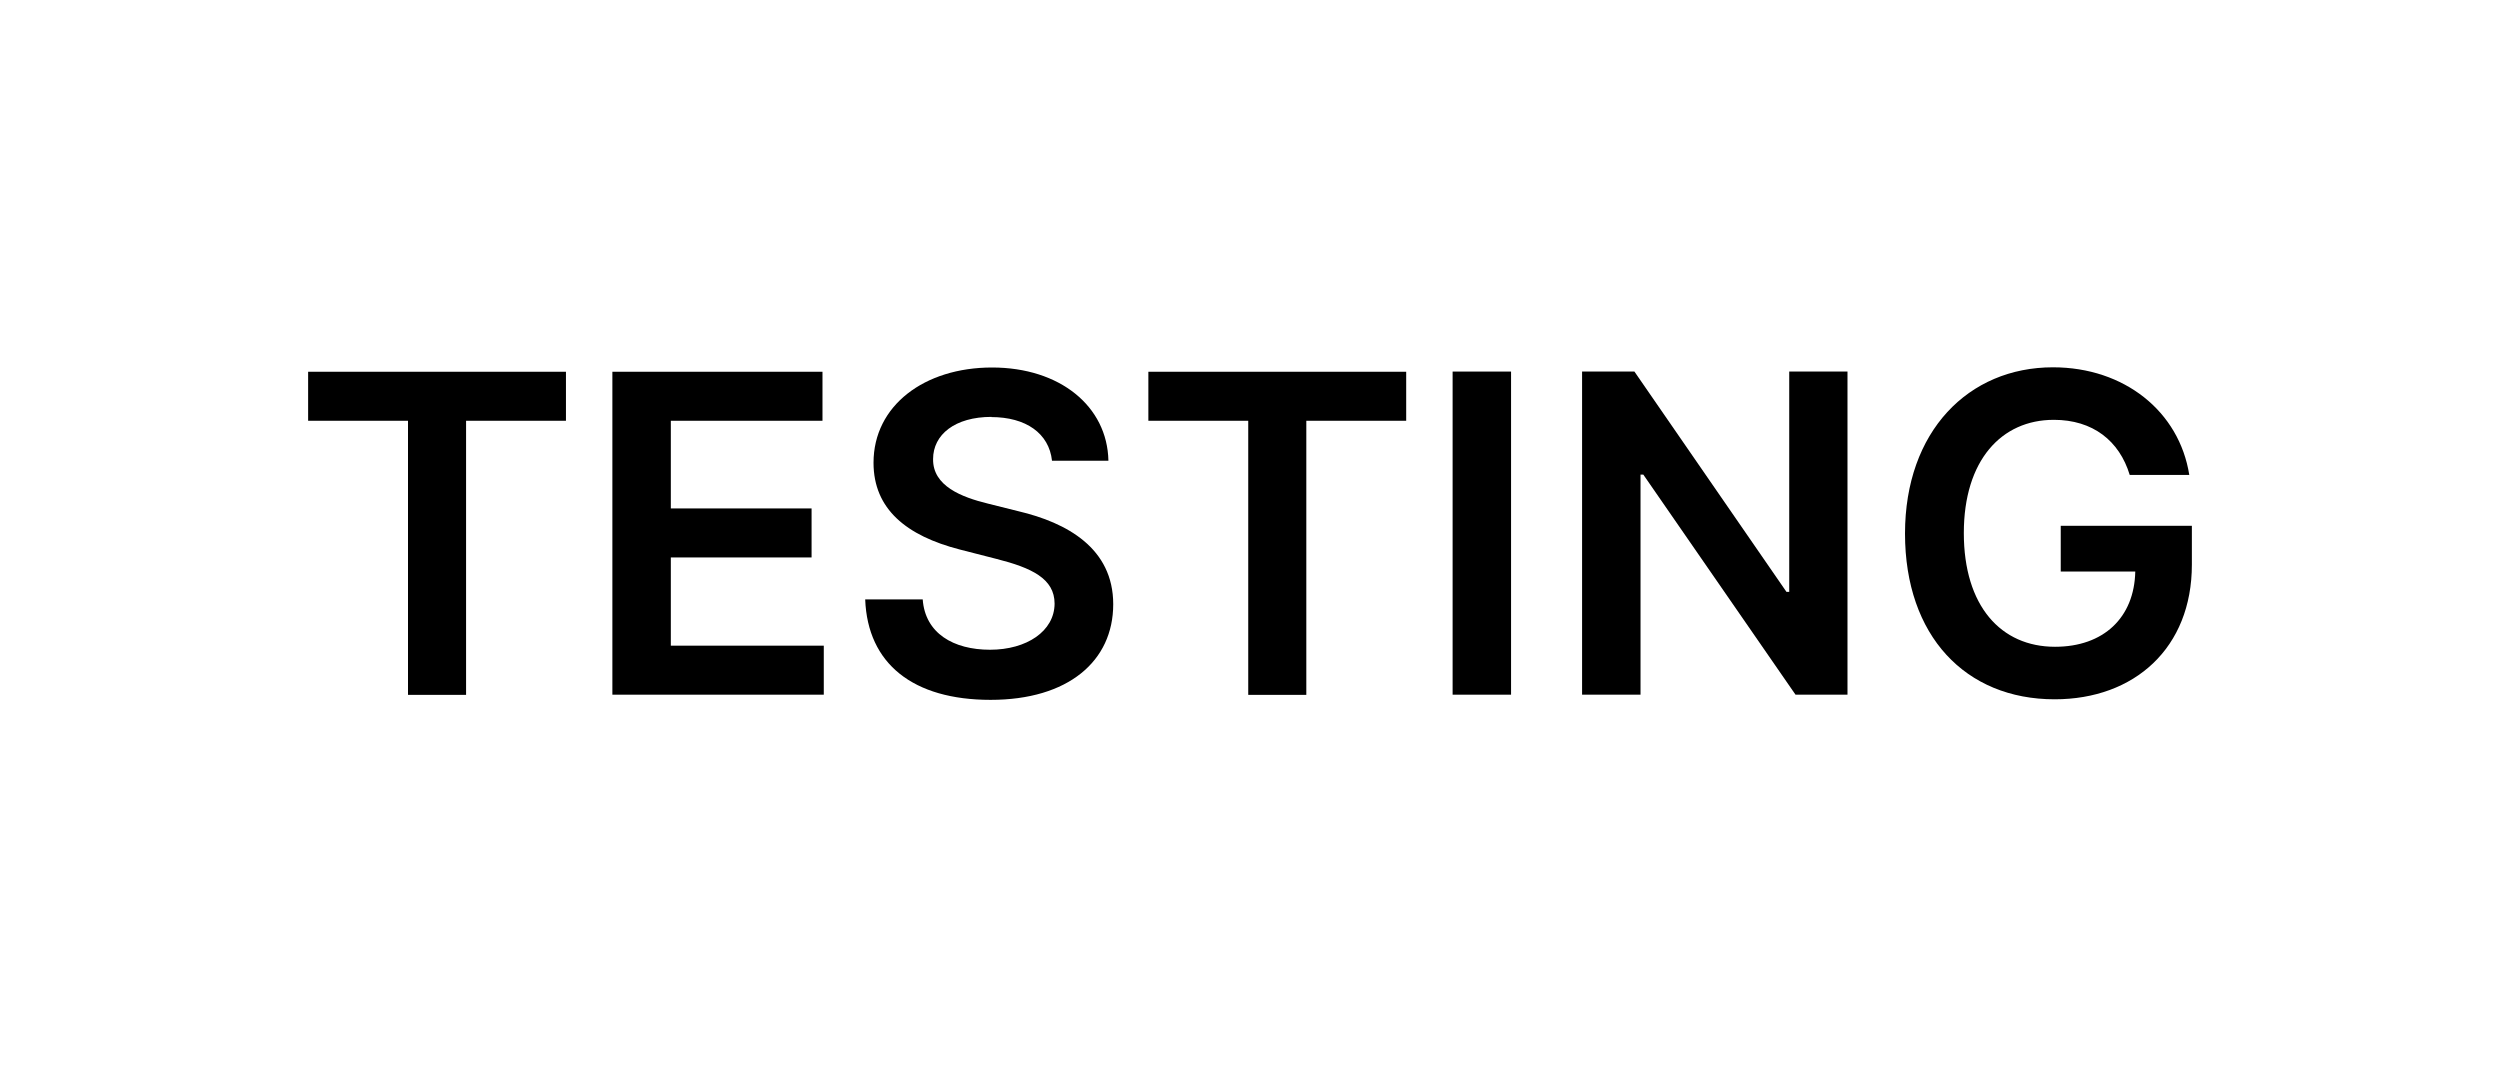 <?xml version="1.0" encoding="UTF-8"?>
<svg id="a" data-name="Layer 1" xmlns="http://www.w3.org/2000/svg" viewBox="0 0 135.17 57.69">
  <path d="M16.66,20.1h13.94v2.65h-5.4v14.82h-3.14v-14.82h-5.4v-2.65Z"/>
  <path d="M33.11,20.1h11.36v2.65h-8.2v4.74h7.61v2.65h-7.61v4.77h8.27v2.65h-11.43v-17.47Z"/>
  <path d="M53.61,22.54c-1.98,0-3.16.96-3.16,2.28-.02,1.46,1.54,2.06,2.97,2.41l1.64.41c2.63.62,5.13,2,5.13,5.03,0,3.08-2.44,5.17-6.63,5.17s-6.65-1.95-6.78-5.43h3.11c.13,1.83,1.66,2.72,3.64,2.72s3.48-1,3.49-2.49c0-1.36-1.25-1.94-3.14-2.42l-1.99-.51c-2.87-.74-4.66-2.18-4.66-4.69,0-3.09,2.75-5.15,6.41-5.15s6.23,2.09,6.29,5.04h-3.05c-.16-1.48-1.41-2.36-3.29-2.36Z"/>
  <path d="M62.09,20.1h13.94v2.65h-5.4v14.82h-3.14v-14.82h-5.4v-2.65Z"/>
  <path d="M81.7,37.56h-3.16v-17.47h3.16v17.47Z"/>
  <path d="M99.89,37.56h-2.81l-8.23-11.9h-.15v11.9h-3.16v-17.47h2.83l8.22,11.91h.15v-11.91h3.15v17.47Z"/>
  <path d="M111.04,22.7c-2.82,0-4.86,2.18-4.86,6.12s2,6.15,4.93,6.15c2.63,0,4.29-1.58,4.34-4.07h-4.03v-2.47h7.09v2.1c0,4.5-3.1,7.28-7.42,7.28-4.82,0-8.09-3.43-8.09-8.96s3.43-8.99,8-8.99c3.86,0,6.83,2.39,7.37,5.82h-3.22c-.56-1.85-2-2.98-4.1-2.98Z"/>
</svg>
